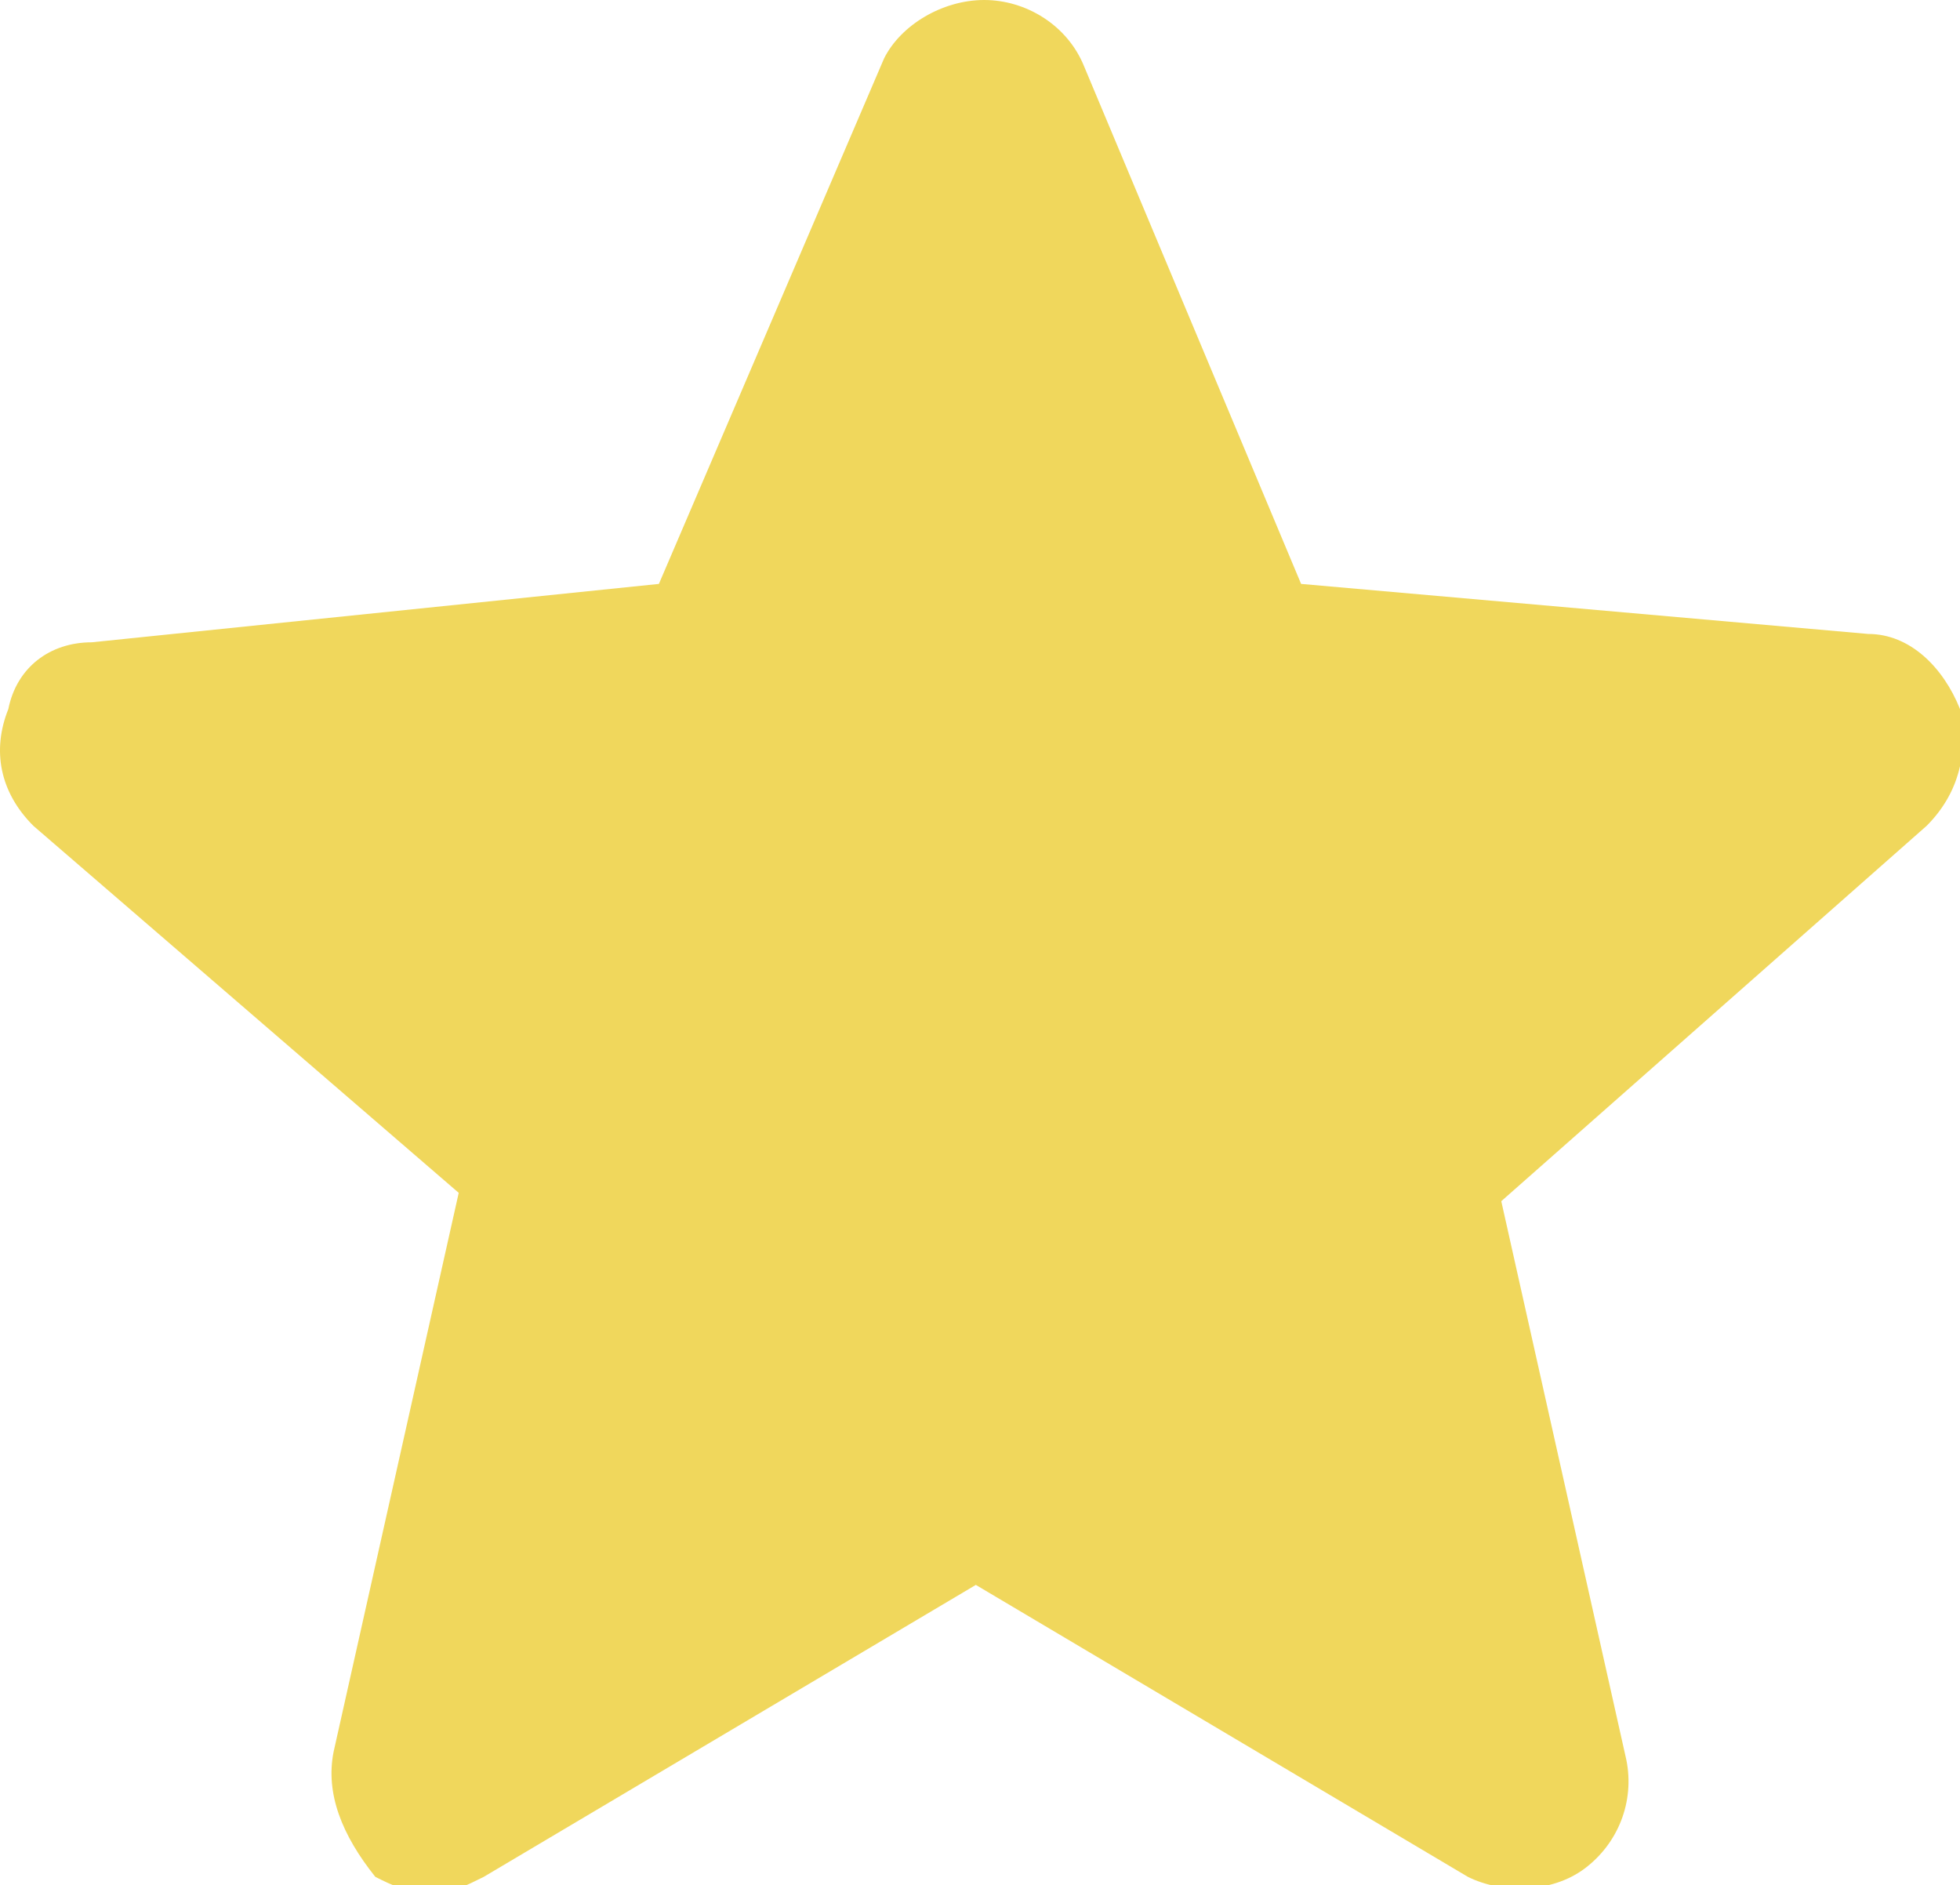 <?xml version="1.0" encoding="utf-8"?>
<!-- Generator: Adobe Illustrator 25.2.3, SVG Export Plug-In . SVG Version: 6.00 Build 0)  -->
<svg version="1.1" id="Camada_1" xmlns="http://www.w3.org/2000/svg" xmlns:xlink="http://www.w3.org/1999/xlink" x="0px" y="0px"
	 viewBox="0 0 23.5 22.6" style="enable-background:new 0 0 23.5 22.6;" xml:space="preserve">
<style type="text/css">
	.st0{fill:#F0D75C;}
</style>
<g>
	<g>
		<path class="st0" d="M23.1,9.9L18,14.4l1.5,6.7c0.1,0.5-0.1,1-0.5,1.3c-0.4,0.3-1,0.3-1.4,0.1l-5.9-3.5l-5.9,3.5
			c-0.2,0.1-0.4,0.2-0.6,0.2c-0.3,0-0.5-0.1-0.7-0.2C4.1,22,3.9,21.5,4,21l1.5-6.7L0.4,9.9C0,9.5-0.1,9,0.1,8.5
			C0.2,8,0.6,7.7,1.1,7.7L7.9,7l2.7-6.3C10.8,0.3,11.3,0,11.8,0s1,0.3,1.2,0.8L15.6,7l6.8,0.6c0.5,0,0.9,0.4,1.1,0.9
			C23.6,9,23.5,9.5,23.1,9.9z"/>
	</g>
</g>
</svg>
